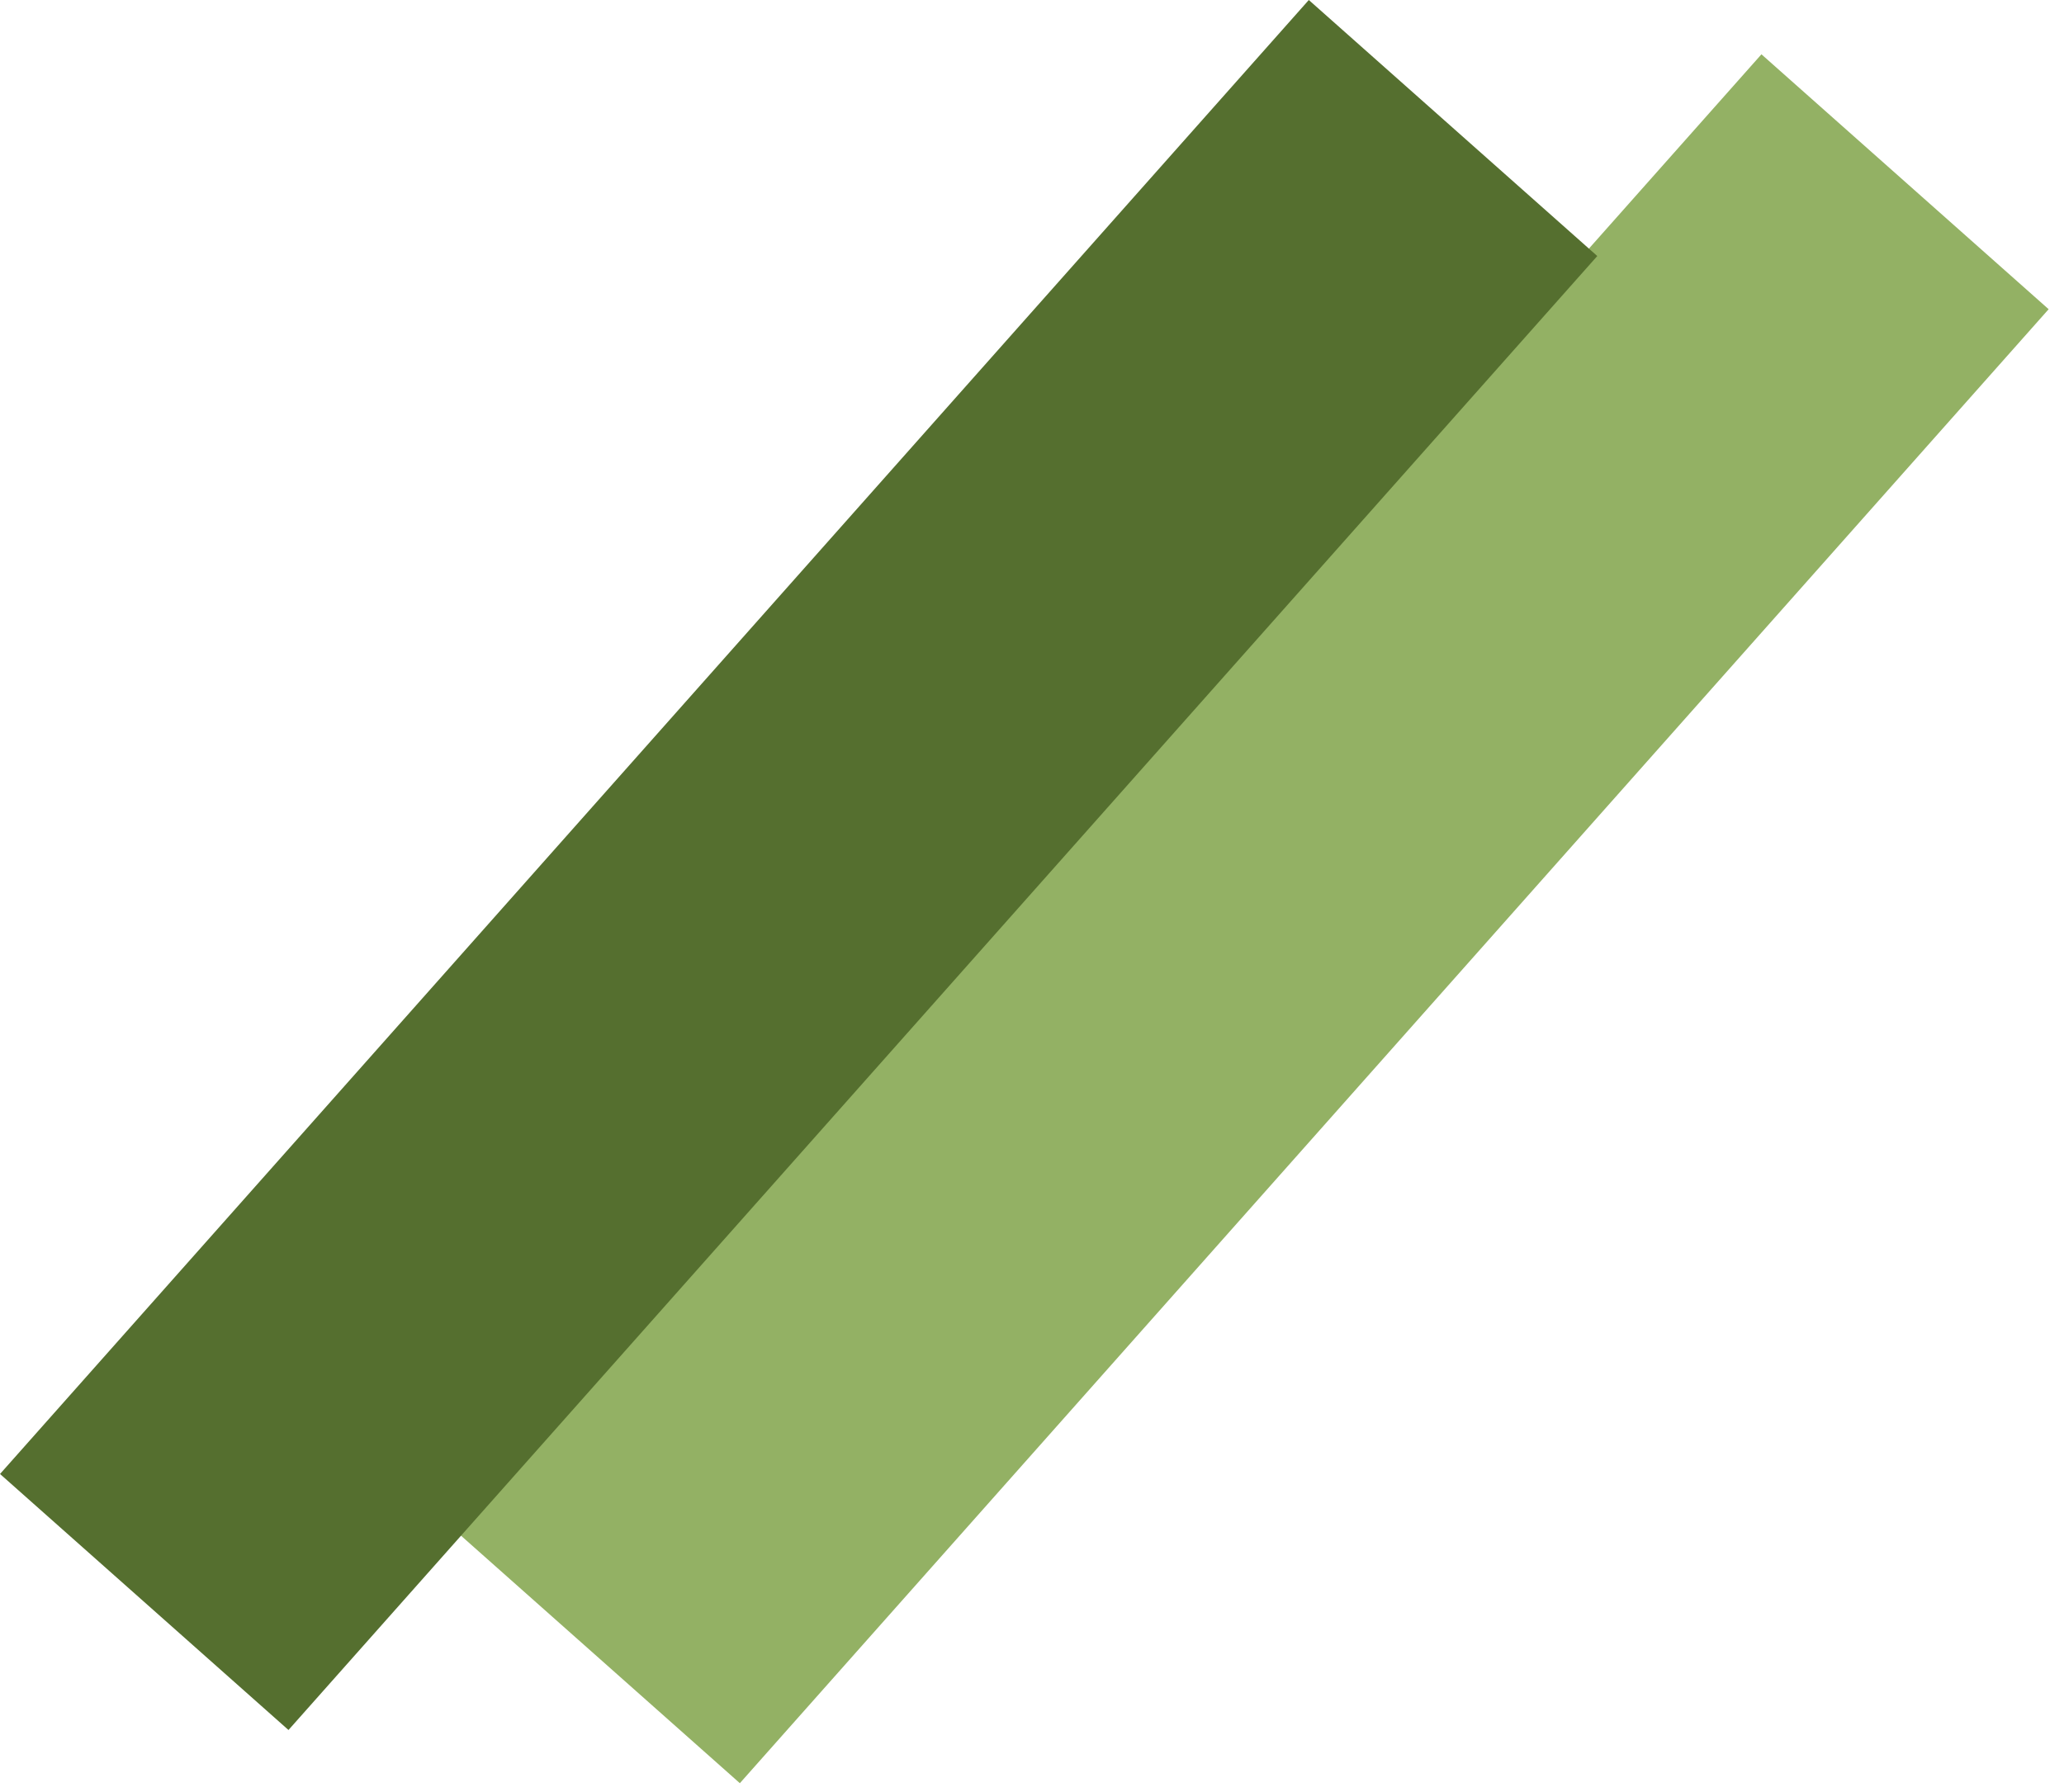 <svg width="114" height="99" viewBox="0 0 114 99" fill="none" xmlns="http://www.w3.org/2000/svg">
<rect x="97.289" y="3" width="21.212" height="108.886" transform="rotate(41.597 97.289 3)" fill="#93B164"/>
<rect x="72.289" width="21.305" height="108.886" transform="rotate(41.597 72.289 0)" fill="#556F2F"/>
</svg>
